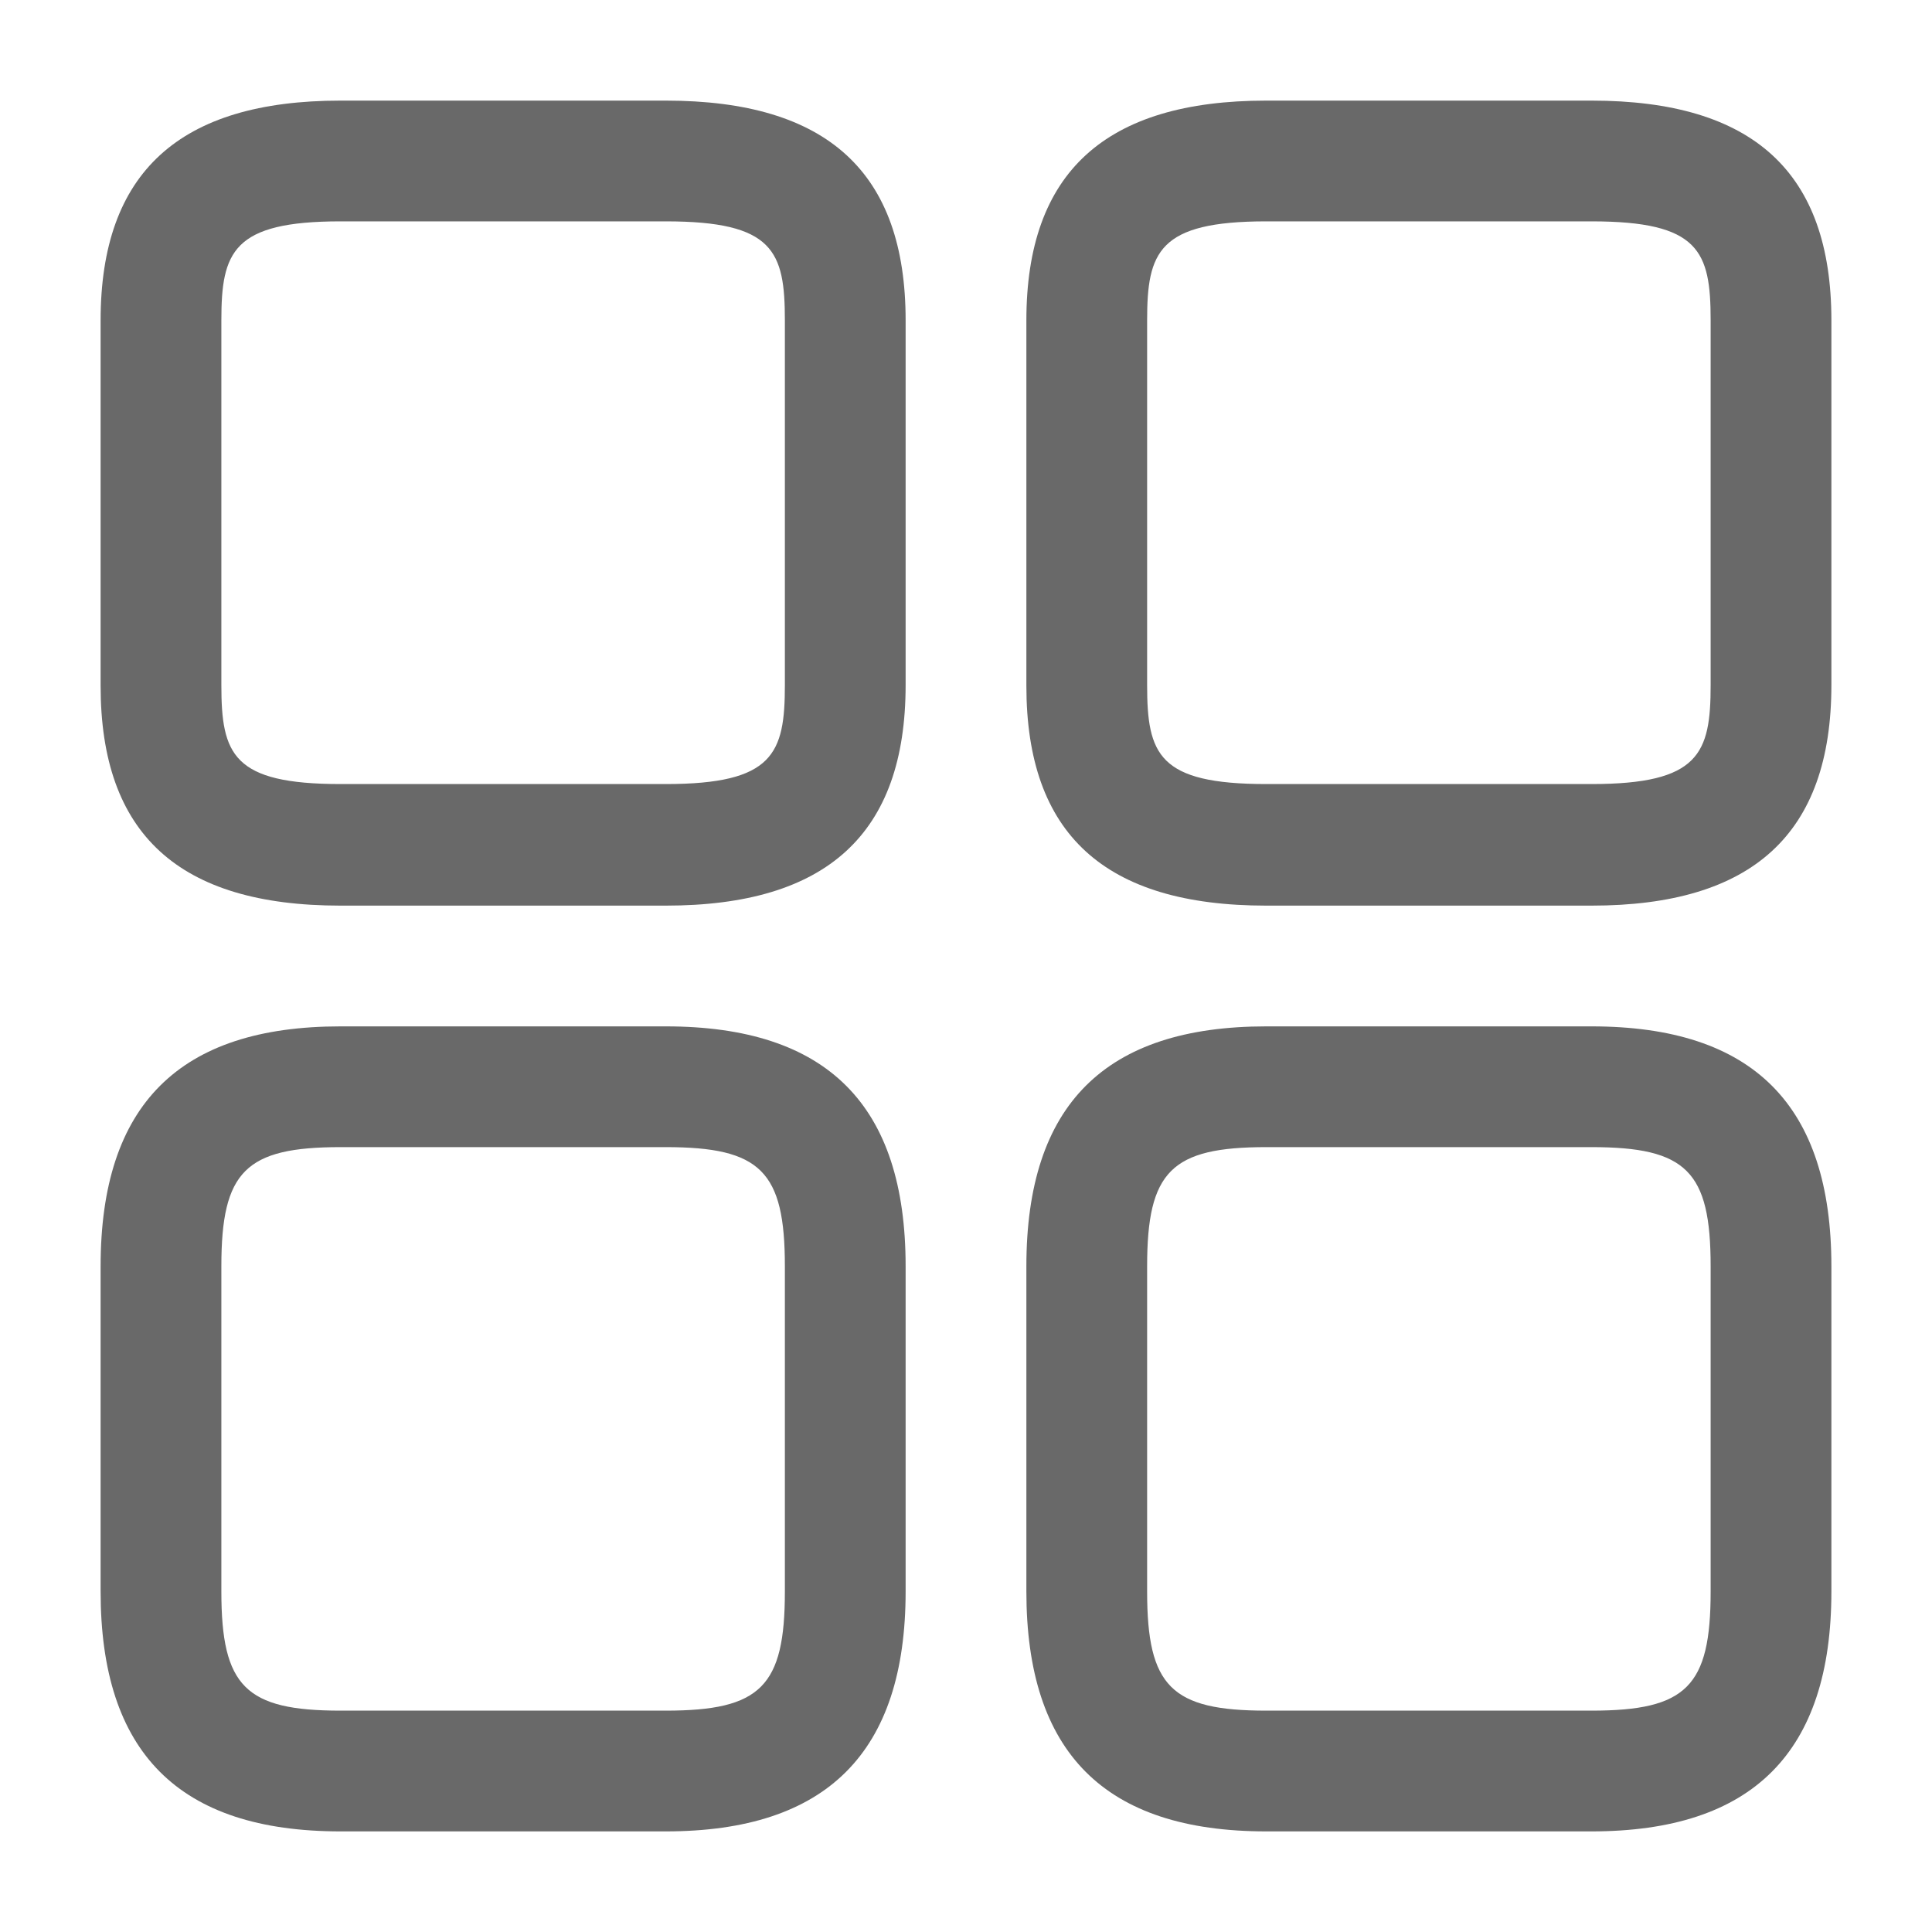 <svg width="40" height="40" viewBox="0 0 40 40" fill="none" xmlns="http://www.w3.org/2000/svg">
<path d="M32.95 18.75H26.217C22.867 18.75 21.25 17.267 21.25 14.2V6.633C21.25 3.567 22.883 2.083 26.217 2.083H32.95C36.3 2.083 37.917 3.567 37.917 6.633V14.183C37.917 17.267 36.283 18.75 32.95 18.75ZM26.217 4.583C23.983 4.583 23.75 5.217 23.75 6.633V14.183C23.75 15.617 23.983 16.233 26.217 16.233H32.95C35.183 16.233 35.417 15.6 35.417 14.183V6.633C35.417 5.2 35.183 4.583 32.95 4.583H26.217Z" fill="#696969"/>
<path d="M32.95 37.917H26.217C22.867 37.917 21.25 36.283 21.25 32.95V26.217C21.25 22.867 22.883 21.25 26.217 21.25H32.95C36.3 21.25 37.917 22.883 37.917 26.217V32.95C37.917 36.283 36.283 37.917 32.95 37.917ZM26.217 23.75C24.25 23.75 23.75 24.25 23.75 26.217V32.95C23.75 34.917 24.25 35.417 26.217 35.417H32.95C34.917 35.417 35.417 34.917 35.417 32.95V26.217C35.417 24.25 34.917 23.75 32.95 23.75H26.217Z" fill="#696969"/>
<path d="M13.783 18.75H7.05C3.7 18.75 2.083 17.267 2.083 14.2V6.633C2.083 3.567 3.717 2.083 7.05 2.083H13.783C17.133 2.083 18.75 3.567 18.75 6.633V14.183C18.75 17.267 17.117 18.75 13.783 18.75ZM7.05 4.583C4.817 4.583 4.583 5.217 4.583 6.633V14.183C4.583 15.617 4.817 16.233 7.05 16.233H13.783C16.017 16.233 16.25 15.6 16.25 14.183V6.633C16.25 5.2 16.017 4.583 13.783 4.583H7.05Z" fill="#696969"/>
<path d="M13.783 37.917H7.05C3.7 37.917 2.083 36.283 2.083 32.95V26.217C2.083 22.867 3.717 21.25 7.05 21.25H13.783C17.133 21.25 18.75 22.883 18.75 26.217V32.95C18.75 36.283 17.117 37.917 13.783 37.917ZM7.05 23.75C5.083 23.75 4.583 24.25 4.583 26.217V32.95C4.583 34.917 5.083 35.417 7.05 35.417H13.783C15.75 35.417 16.25 34.917 16.25 32.95V26.217C16.25 24.25 15.75 23.75 13.783 23.75H7.05Z" fill="#696969"/>
</svg>
